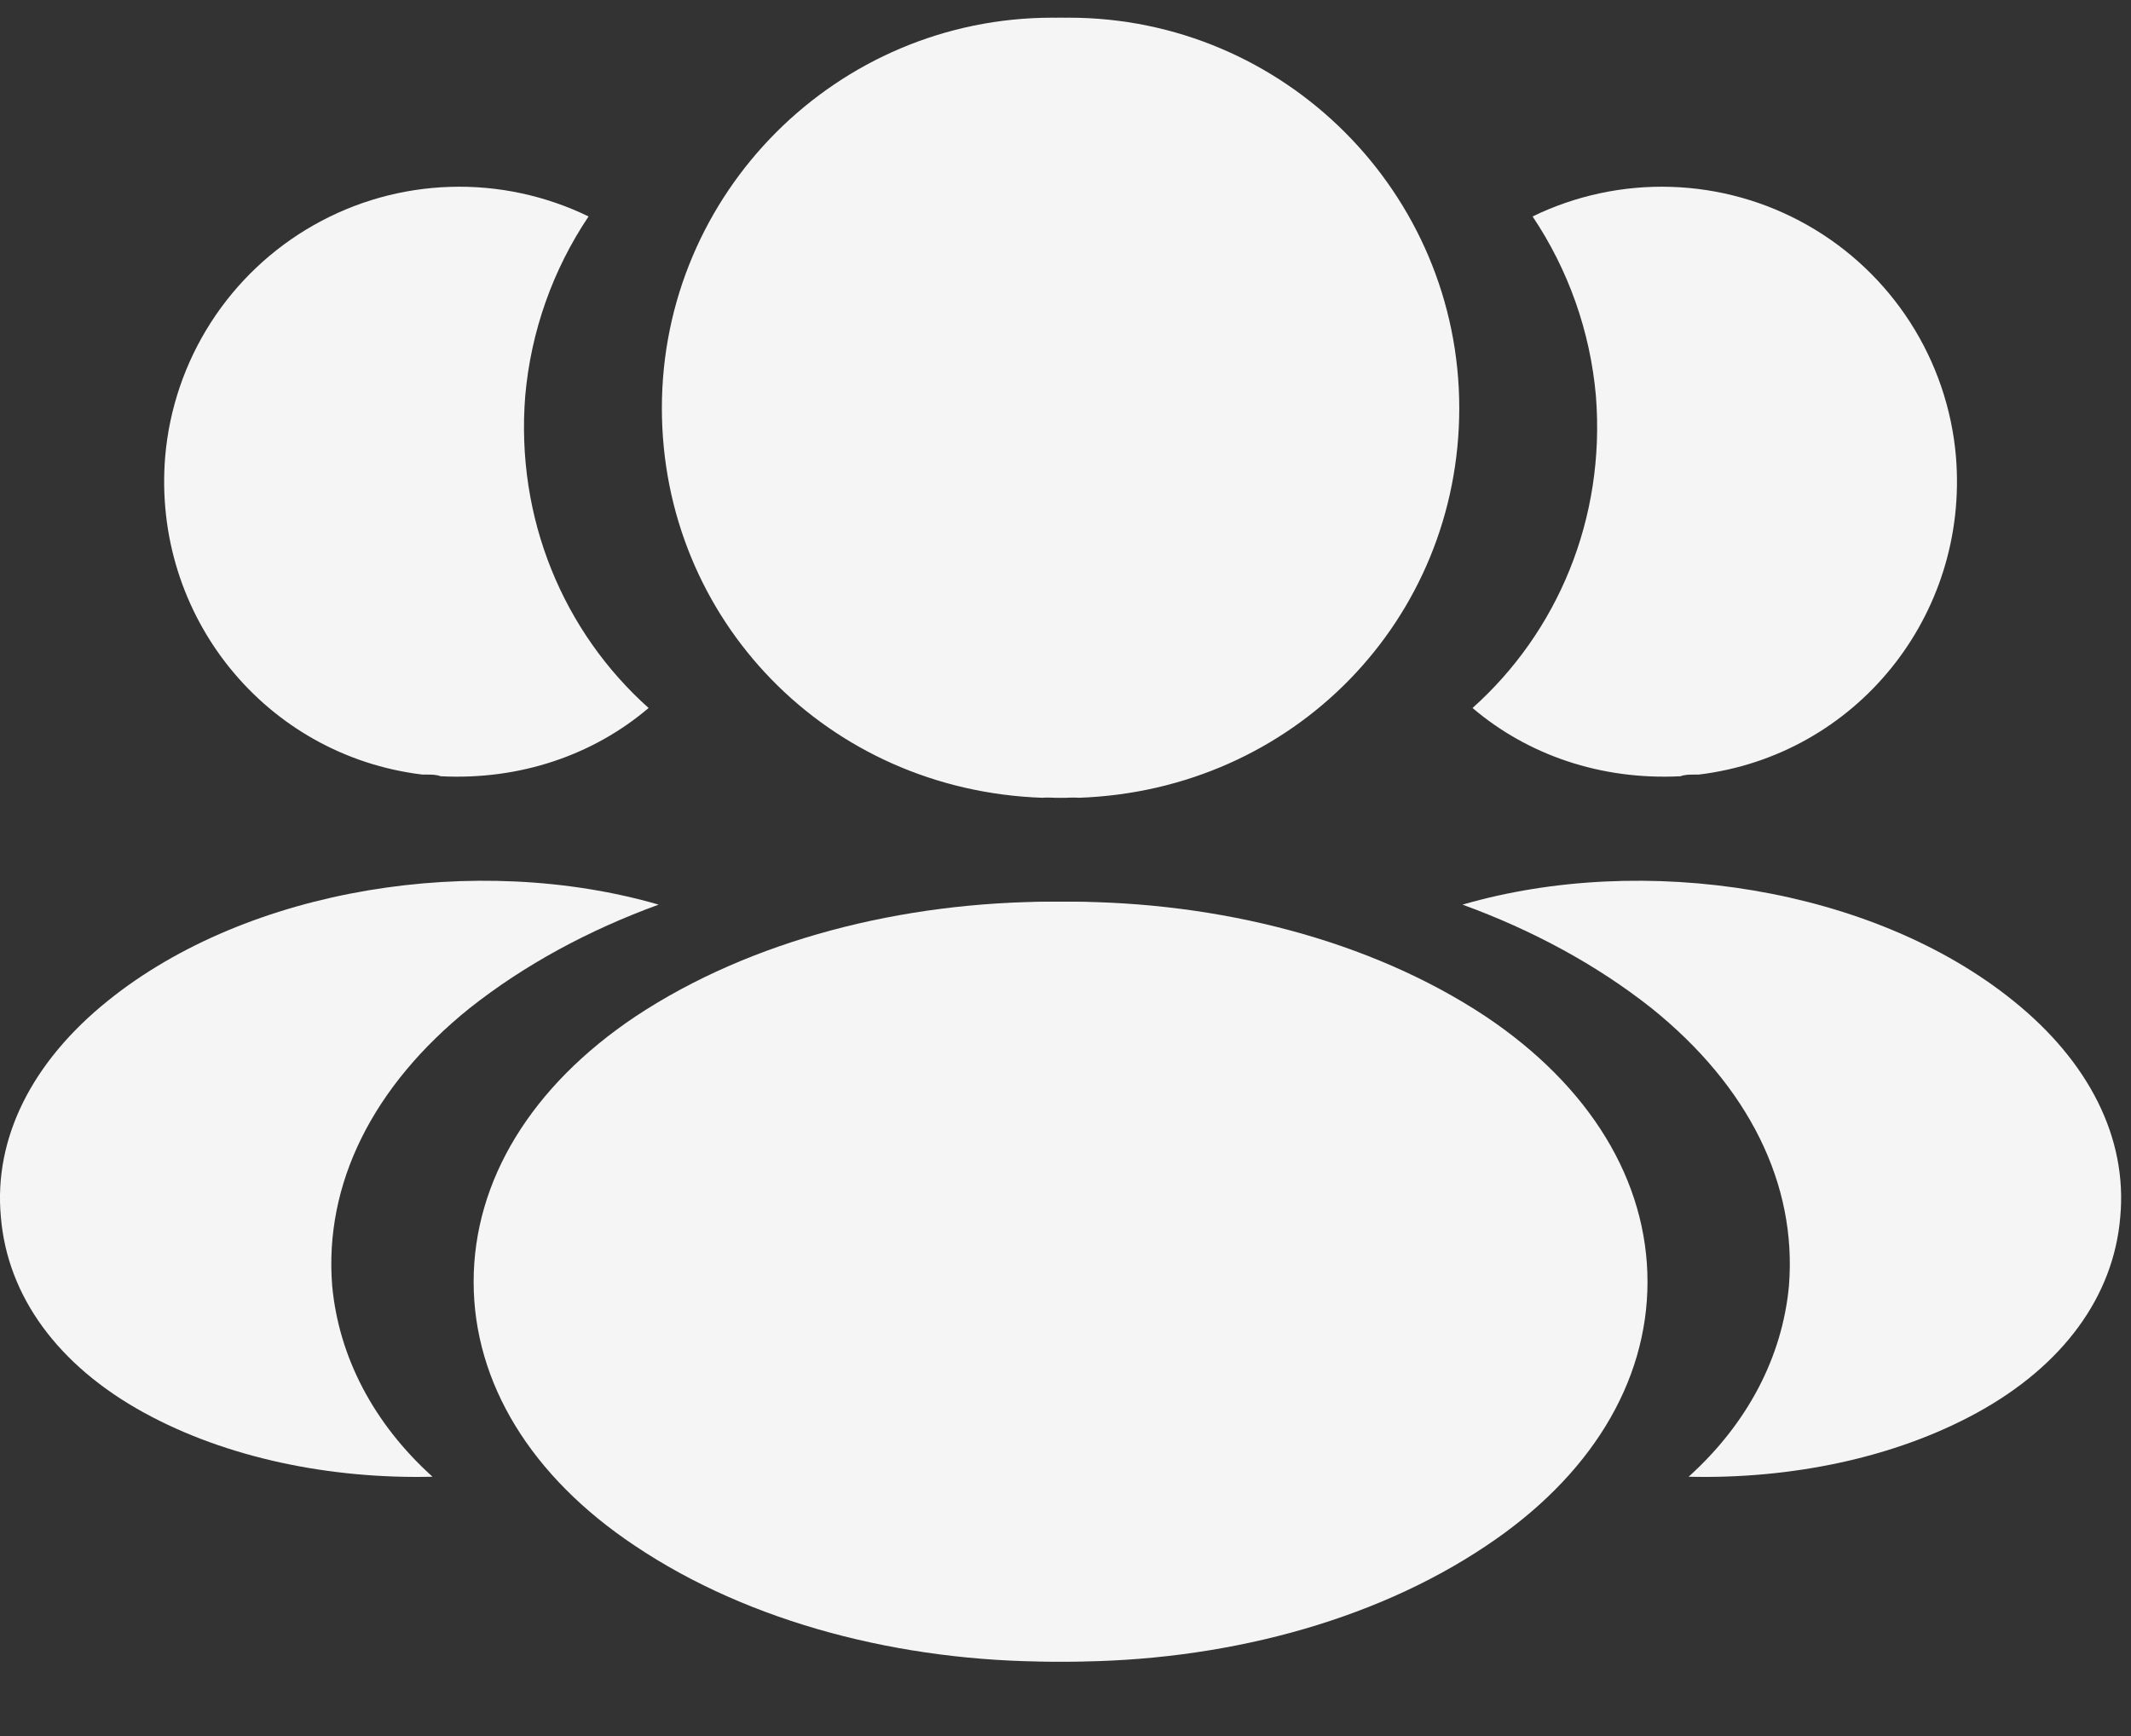 <svg width="27" height="22" viewBox="0 0 27 22" fill="none" xmlns="http://www.w3.org/2000/svg">
<rect x="0" y="0" width="27" height="22" fill="#333333" stroke="none"/>
<path d="M13.334 0.224C10.605 0.224 8.386 2.443 8.386 5.172C8.386 7.849 10.48 10.016 13.209 10.11C13.293 10.099 13.376 10.099 13.438 10.11H13.511C14.792 10.067 16.006 9.528 16.896 8.607C17.786 7.685 18.283 6.454 18.282 5.172C18.282 2.443 16.063 0.224 13.334 0.224ZM18.626 12.88C15.72 10.942 10.98 10.942 8.053 12.88C6.73 13.765 6.001 14.963 6.001 16.244C6.001 17.525 6.73 18.713 8.043 19.588C9.501 20.567 11.418 21.057 13.334 21.057C15.251 21.057 17.168 20.567 18.626 19.588C19.938 18.703 20.668 17.515 20.668 16.223C20.657 14.942 19.938 13.755 18.626 12.88ZM24.782 5.785C24.949 7.806 23.511 9.576 21.522 9.816H21.47C21.407 9.816 21.345 9.816 21.293 9.837C20.282 9.889 19.355 9.566 18.657 8.972C19.73 8.014 20.345 6.576 20.22 5.014C20.148 4.201 19.872 3.42 19.418 2.743C19.963 2.478 20.566 2.349 21.172 2.368C21.779 2.387 22.372 2.553 22.9 2.853C23.428 3.152 23.875 3.576 24.203 4.086C24.531 4.597 24.73 5.18 24.782 5.785Z" fill="#F5F5F5"/>
<path d="M26.864 15.422C26.78 16.433 26.134 17.308 25.051 17.902C24.009 18.474 22.697 18.745 21.395 18.714C22.145 18.037 22.582 17.193 22.666 16.297C22.77 15.006 22.155 13.766 20.926 12.777C20.228 12.225 19.416 11.787 18.53 11.464C20.832 10.797 23.728 11.245 25.509 12.683C26.468 13.454 26.957 14.422 26.864 15.422Z" fill="#F5F5F5"/>
<path d="M13.541 0.224C16.27 0.224 18.489 2.443 18.489 5.172C18.489 7.849 16.395 10.016 13.666 10.11C13.582 10.099 13.499 10.099 13.437 10.11H13.364C12.083 10.067 10.869 9.528 9.979 8.607C9.089 7.685 8.591 6.454 8.593 5.172C8.593 2.443 10.812 0.224 13.541 0.224ZM8.249 12.88C11.155 10.942 15.895 10.942 18.822 12.88C20.145 13.765 20.874 14.963 20.874 16.244C20.874 17.525 20.145 18.713 18.832 19.588C17.374 20.567 15.457 21.057 13.541 21.057C11.624 21.057 9.707 20.567 8.249 19.588C6.936 18.703 6.207 17.515 6.207 16.223C6.218 14.942 6.936 13.755 8.249 12.88ZM2.093 5.785C1.926 7.806 3.364 9.576 5.353 9.816H5.405C5.468 9.816 5.53 9.816 5.582 9.837C6.593 9.889 7.52 9.566 8.218 8.972C7.145 8.014 6.53 6.576 6.655 5.014C6.727 4.201 7.003 3.42 7.457 2.743C6.912 2.478 6.309 2.349 5.703 2.368C5.096 2.387 4.503 2.553 3.975 2.853C3.447 3.152 3 3.576 2.672 4.086C2.344 4.597 2.145 5.18 2.093 5.785Z" fill="#F5F5F5"/>
<path d="M0.011 15.422C0.095 16.433 0.741 17.308 1.824 17.902C2.866 18.474 4.178 18.745 5.48 18.714C4.73 18.037 4.293 17.193 4.209 16.297C4.105 15.006 4.72 13.766 5.949 12.777C6.647 12.225 7.459 11.787 8.345 11.464C6.043 10.797 3.147 11.245 1.366 12.683C0.407 13.454 -0.082 14.422 0.011 15.422Z" fill="#F5F5F5"/>
</svg>
